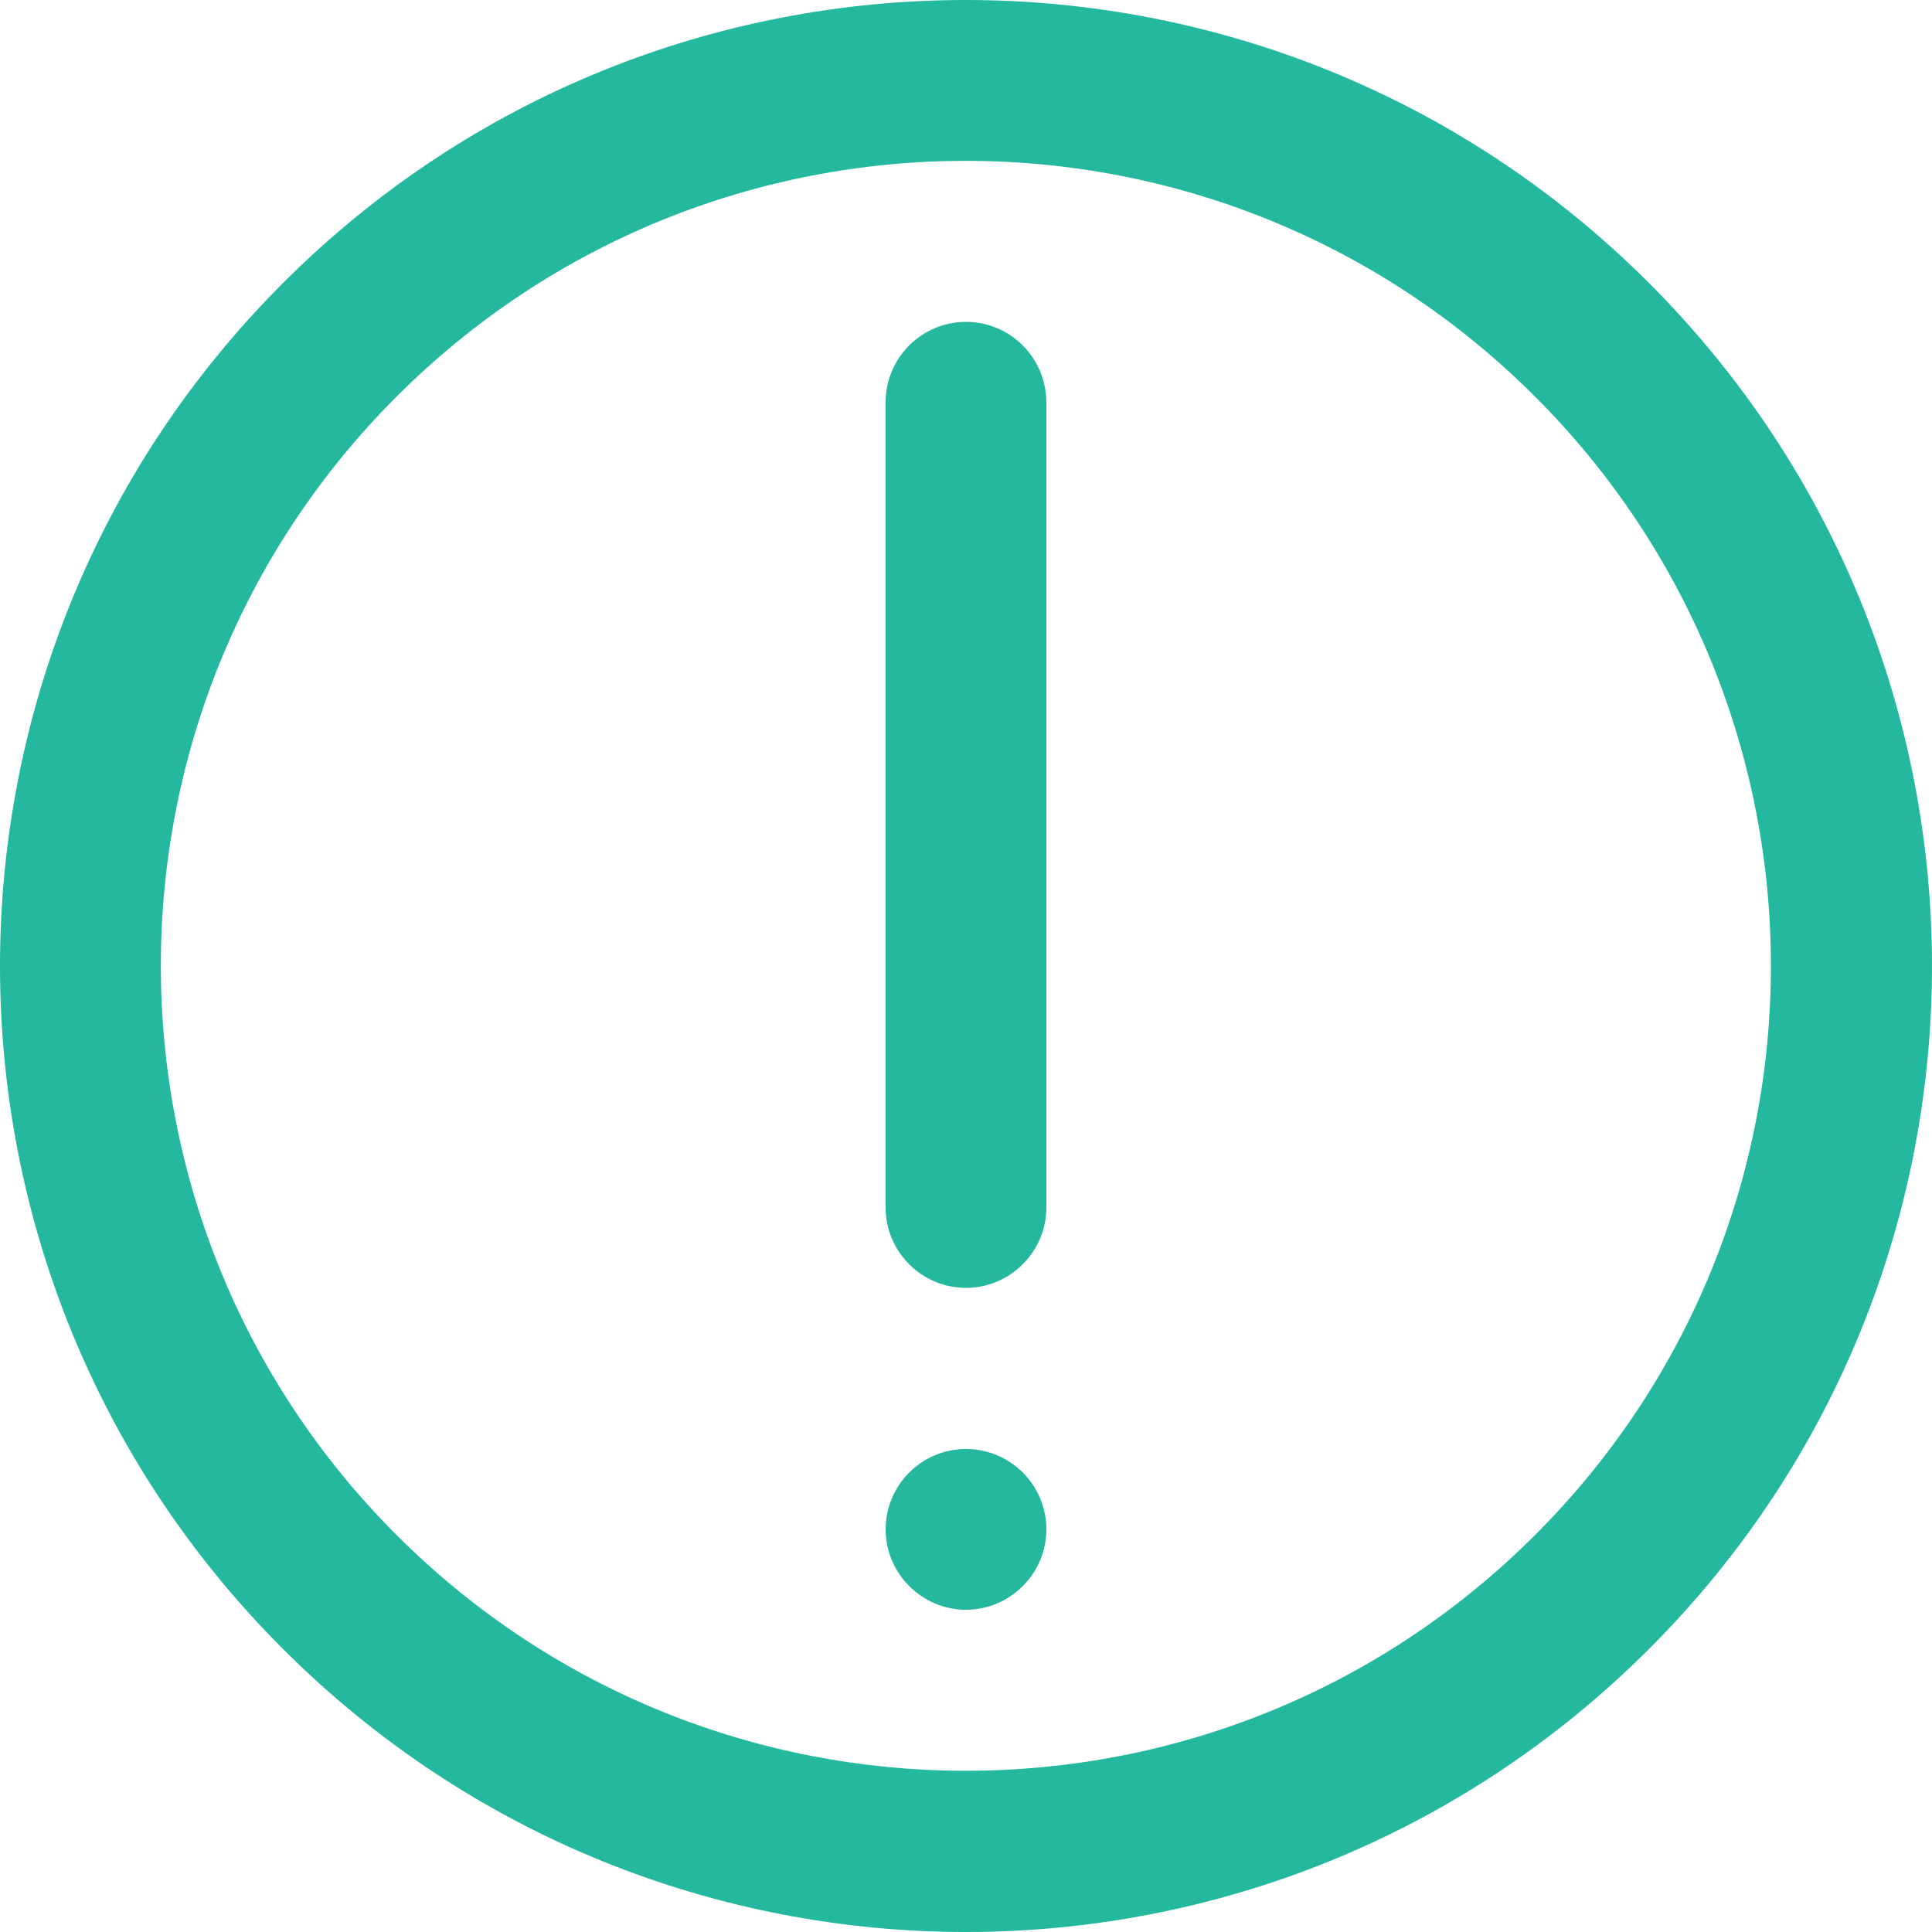 <?xml version="1.0" encoding="utf-8"?>
<!-- Generator: Adobe Illustrator 24.0.1, SVG Export Plug-In . SVG Version: 6.00 Build 0)  -->
<svg version="1.1" id="Capa_1" xmlns="http://www.w3.org/2000/svg" xmlns:xlink="http://www.w3.org/1999/xlink" x="0px" y="0px"
	 viewBox="0 0 512 512" style="enable-background:new 0 0 512 512;" xml:space="preserve">
<style type="text/css">
	.st0{fill:#24B99E;}
</style>
<g transform="translate(1 1)">
	<g>
		<g>
			<path class="st0" d="M436,74C336-26,173.9-26,74,74C-26,174-26,336.1,74,436c100,100,262,100,362,0C536,336.1,536,174,436,74z
				 M405.8,405.8c-83.3,83.3-218.4,83.3-301.7,0c-83.3-83.3-83.3-218.4,0-301.7c83.3-83.3,218.4-83.3,301.7,0
				S489.2,322.5,405.8,405.8z"/>
			<path class="st0" d="M255,84.3c-11.8,0-21.3,9.6-21.3,21.3V319c0,11.8,9.6,21.3,21.3,21.3s21.3-9.6,21.3-21.3V105.7
				C276.3,93.9,266.8,84.3,255,84.3z"/>
			<path class="st0" d="M255,383c-11.8,0-21.3,9.6-21.3,21.3s9.6,21.3,21.3,21.3s21.3-9.6,21.3-21.3S266.8,383,255,383z"/>
		</g>
	</g>
</g>
</svg>
